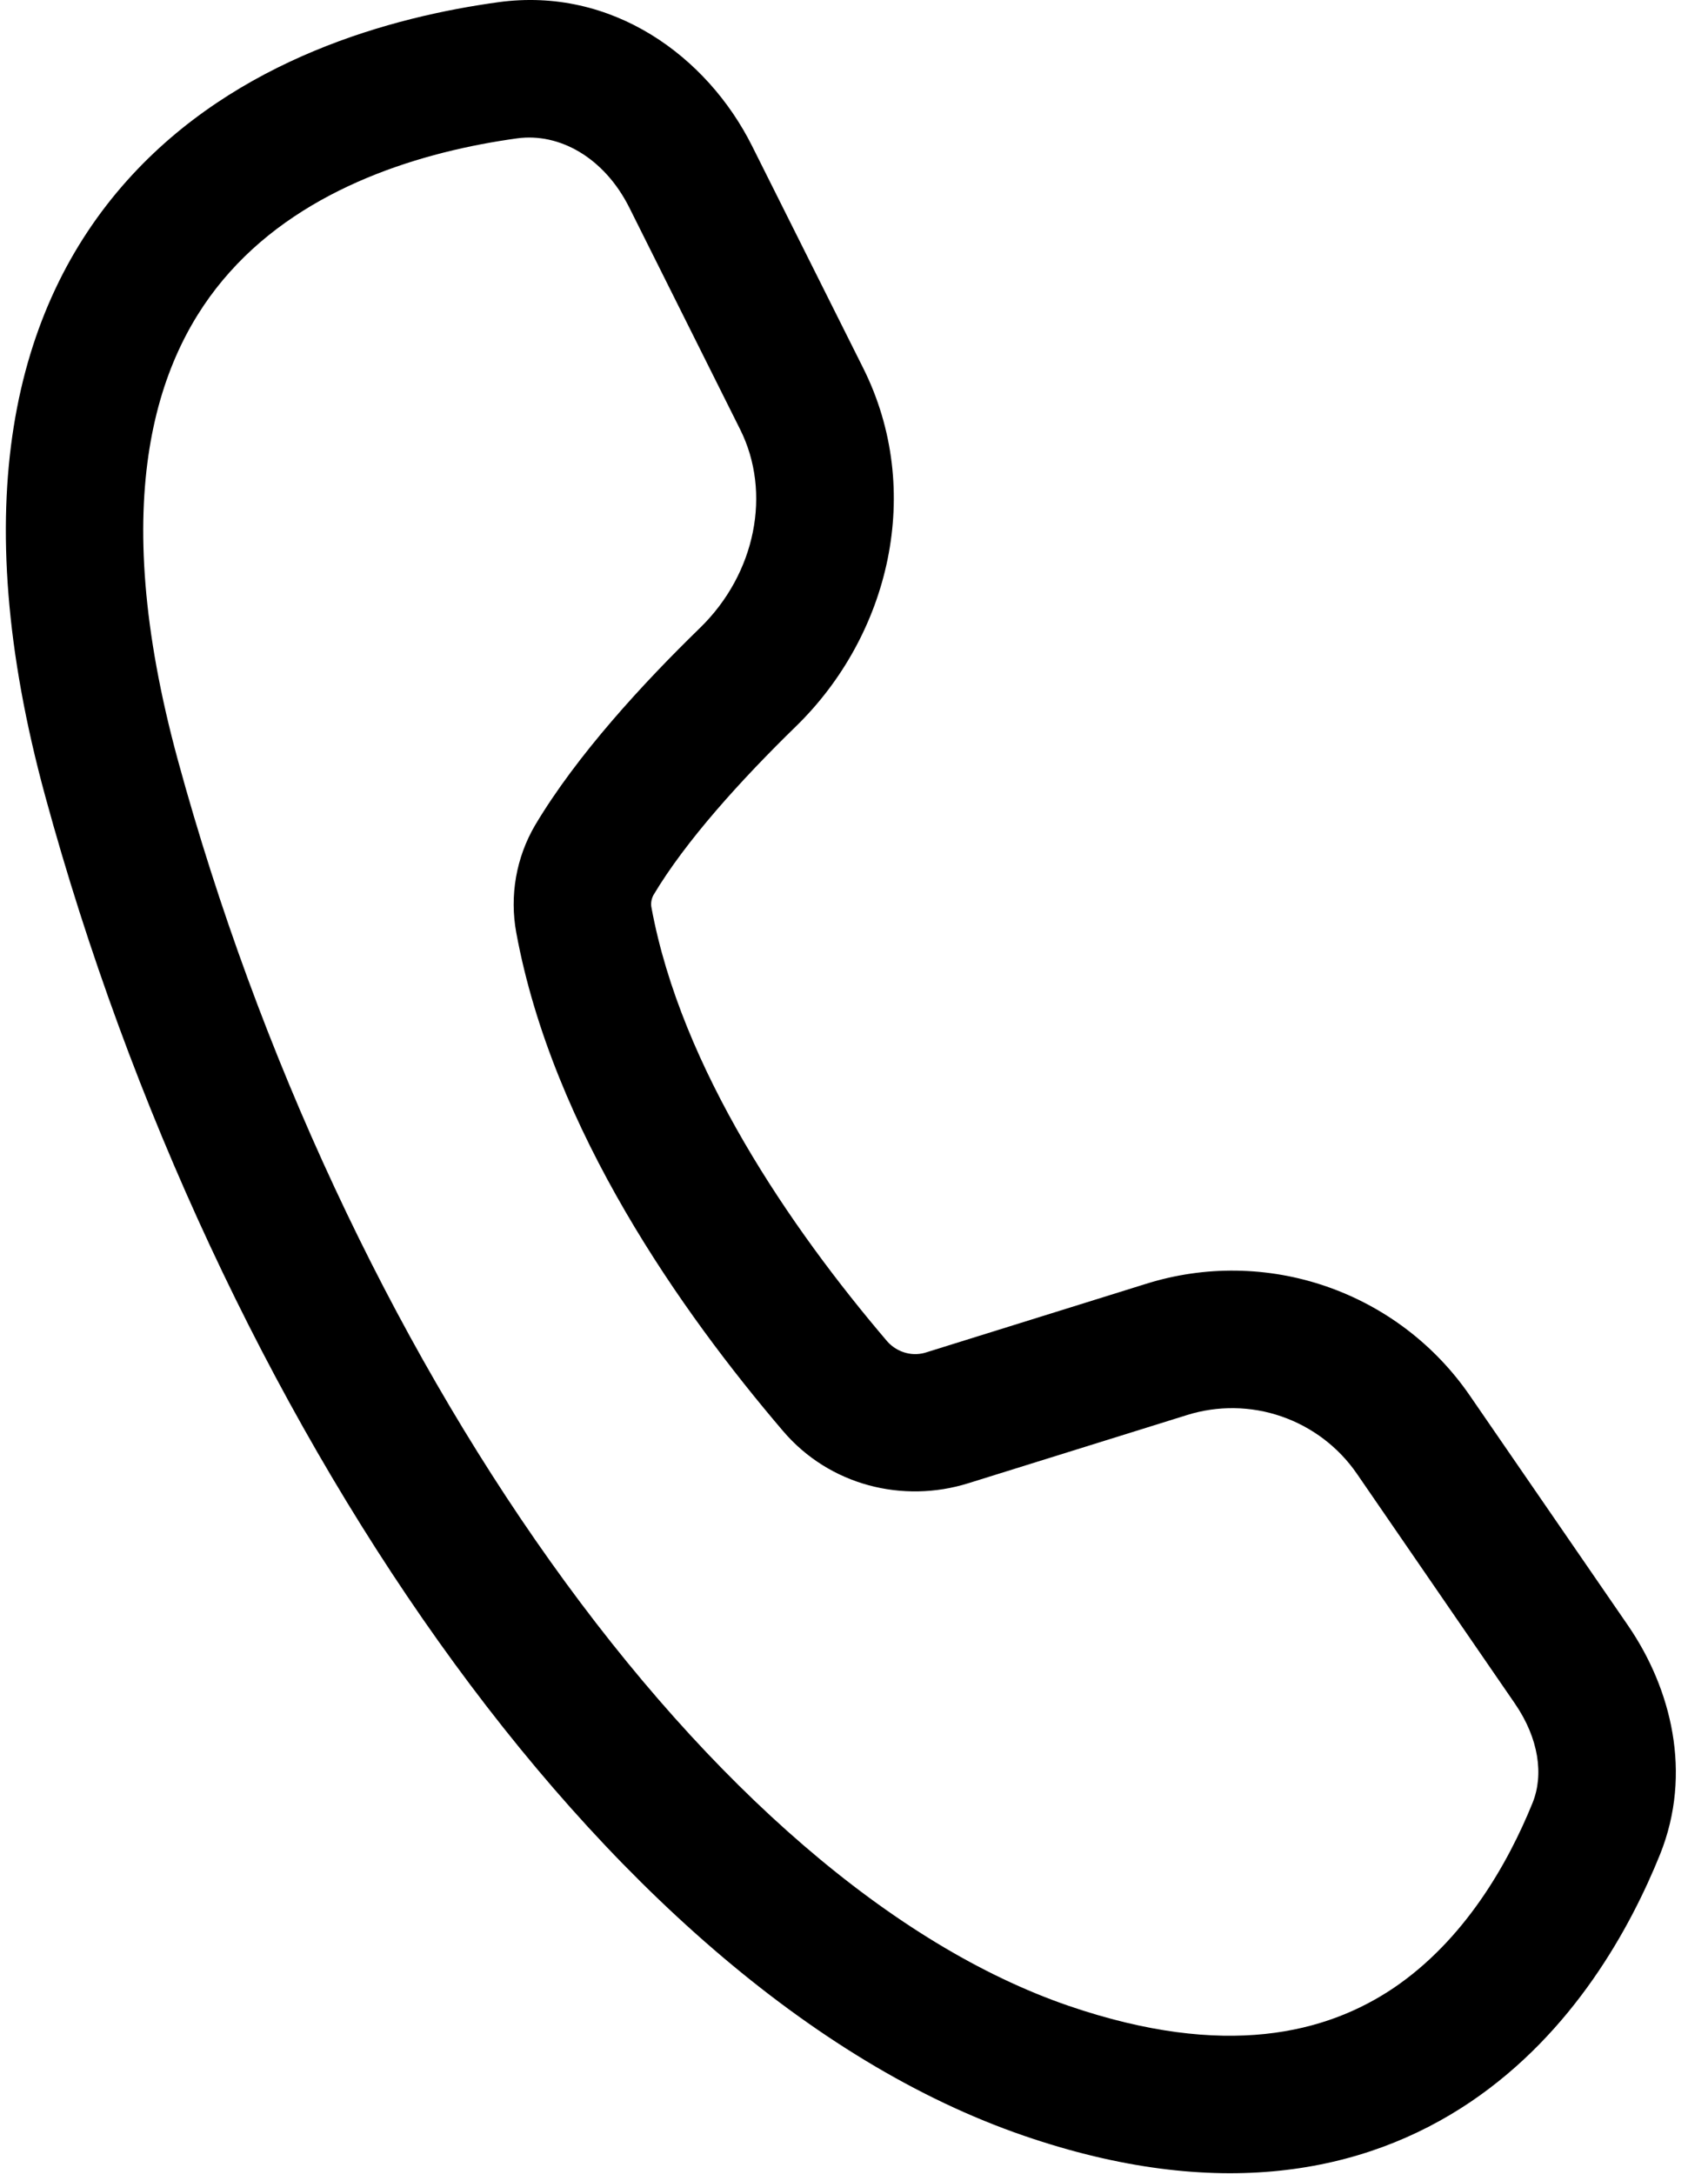 <svg width="11" height="14" viewBox="0 0 11 14" fill="none" xmlns="http://www.w3.org/2000/svg">
<path d="M3.211 0.014C3.941 -0.086 4.554 0.361 4.844 0.941L5.559 2.37C5.955 3.162 5.727 4.092 5.127 4.677C4.772 5.023 4.415 5.417 4.208 5.765C4.195 5.79 4.19 5.819 4.196 5.847C4.388 6.883 5.09 7.907 5.716 8.641C5.748 8.676 5.789 8.701 5.835 8.713C5.88 8.725 5.928 8.723 5.973 8.707L7.381 8.268C7.76 8.149 8.167 8.155 8.543 8.285C8.918 8.415 9.242 8.661 9.467 8.989L10.486 10.47C10.762 10.873 10.902 11.418 10.691 11.943C10.502 12.411 10.136 13.087 9.47 13.537C8.78 14.002 7.834 14.18 6.596 13.755C5.213 13.281 3.906 12.091 2.823 10.569C1.733 9.037 0.836 7.125 0.292 5.13C-0.222 3.247 0.088 1.979 0.819 1.162C1.523 0.375 2.532 0.107 3.211 0.014ZM4.053 1.337C3.891 1.014 3.602 0.854 3.331 0.891C2.729 0.974 1.974 1.198 1.479 1.753C1.009 2.278 0.684 3.203 1.146 4.897C1.665 6.798 2.519 8.615 3.544 10.055C4.576 11.505 5.748 12.528 6.883 12.918C7.894 13.264 8.544 13.093 8.975 12.803C9.43 12.495 9.71 12.006 9.87 11.611C9.943 11.431 9.911 11.197 9.757 10.972L8.738 9.49C8.62 9.319 8.45 9.19 8.253 9.122C8.057 9.054 7.843 9.051 7.645 9.113L6.237 9.552C5.816 9.684 5.342 9.567 5.043 9.216C4.391 8.452 3.56 7.28 3.325 6.007C3.281 5.769 3.324 5.522 3.447 5.313C3.716 4.862 4.141 4.401 4.509 4.043C4.868 3.693 4.97 3.172 4.767 2.766L4.053 1.337Z" fill="black"/>
</svg>

